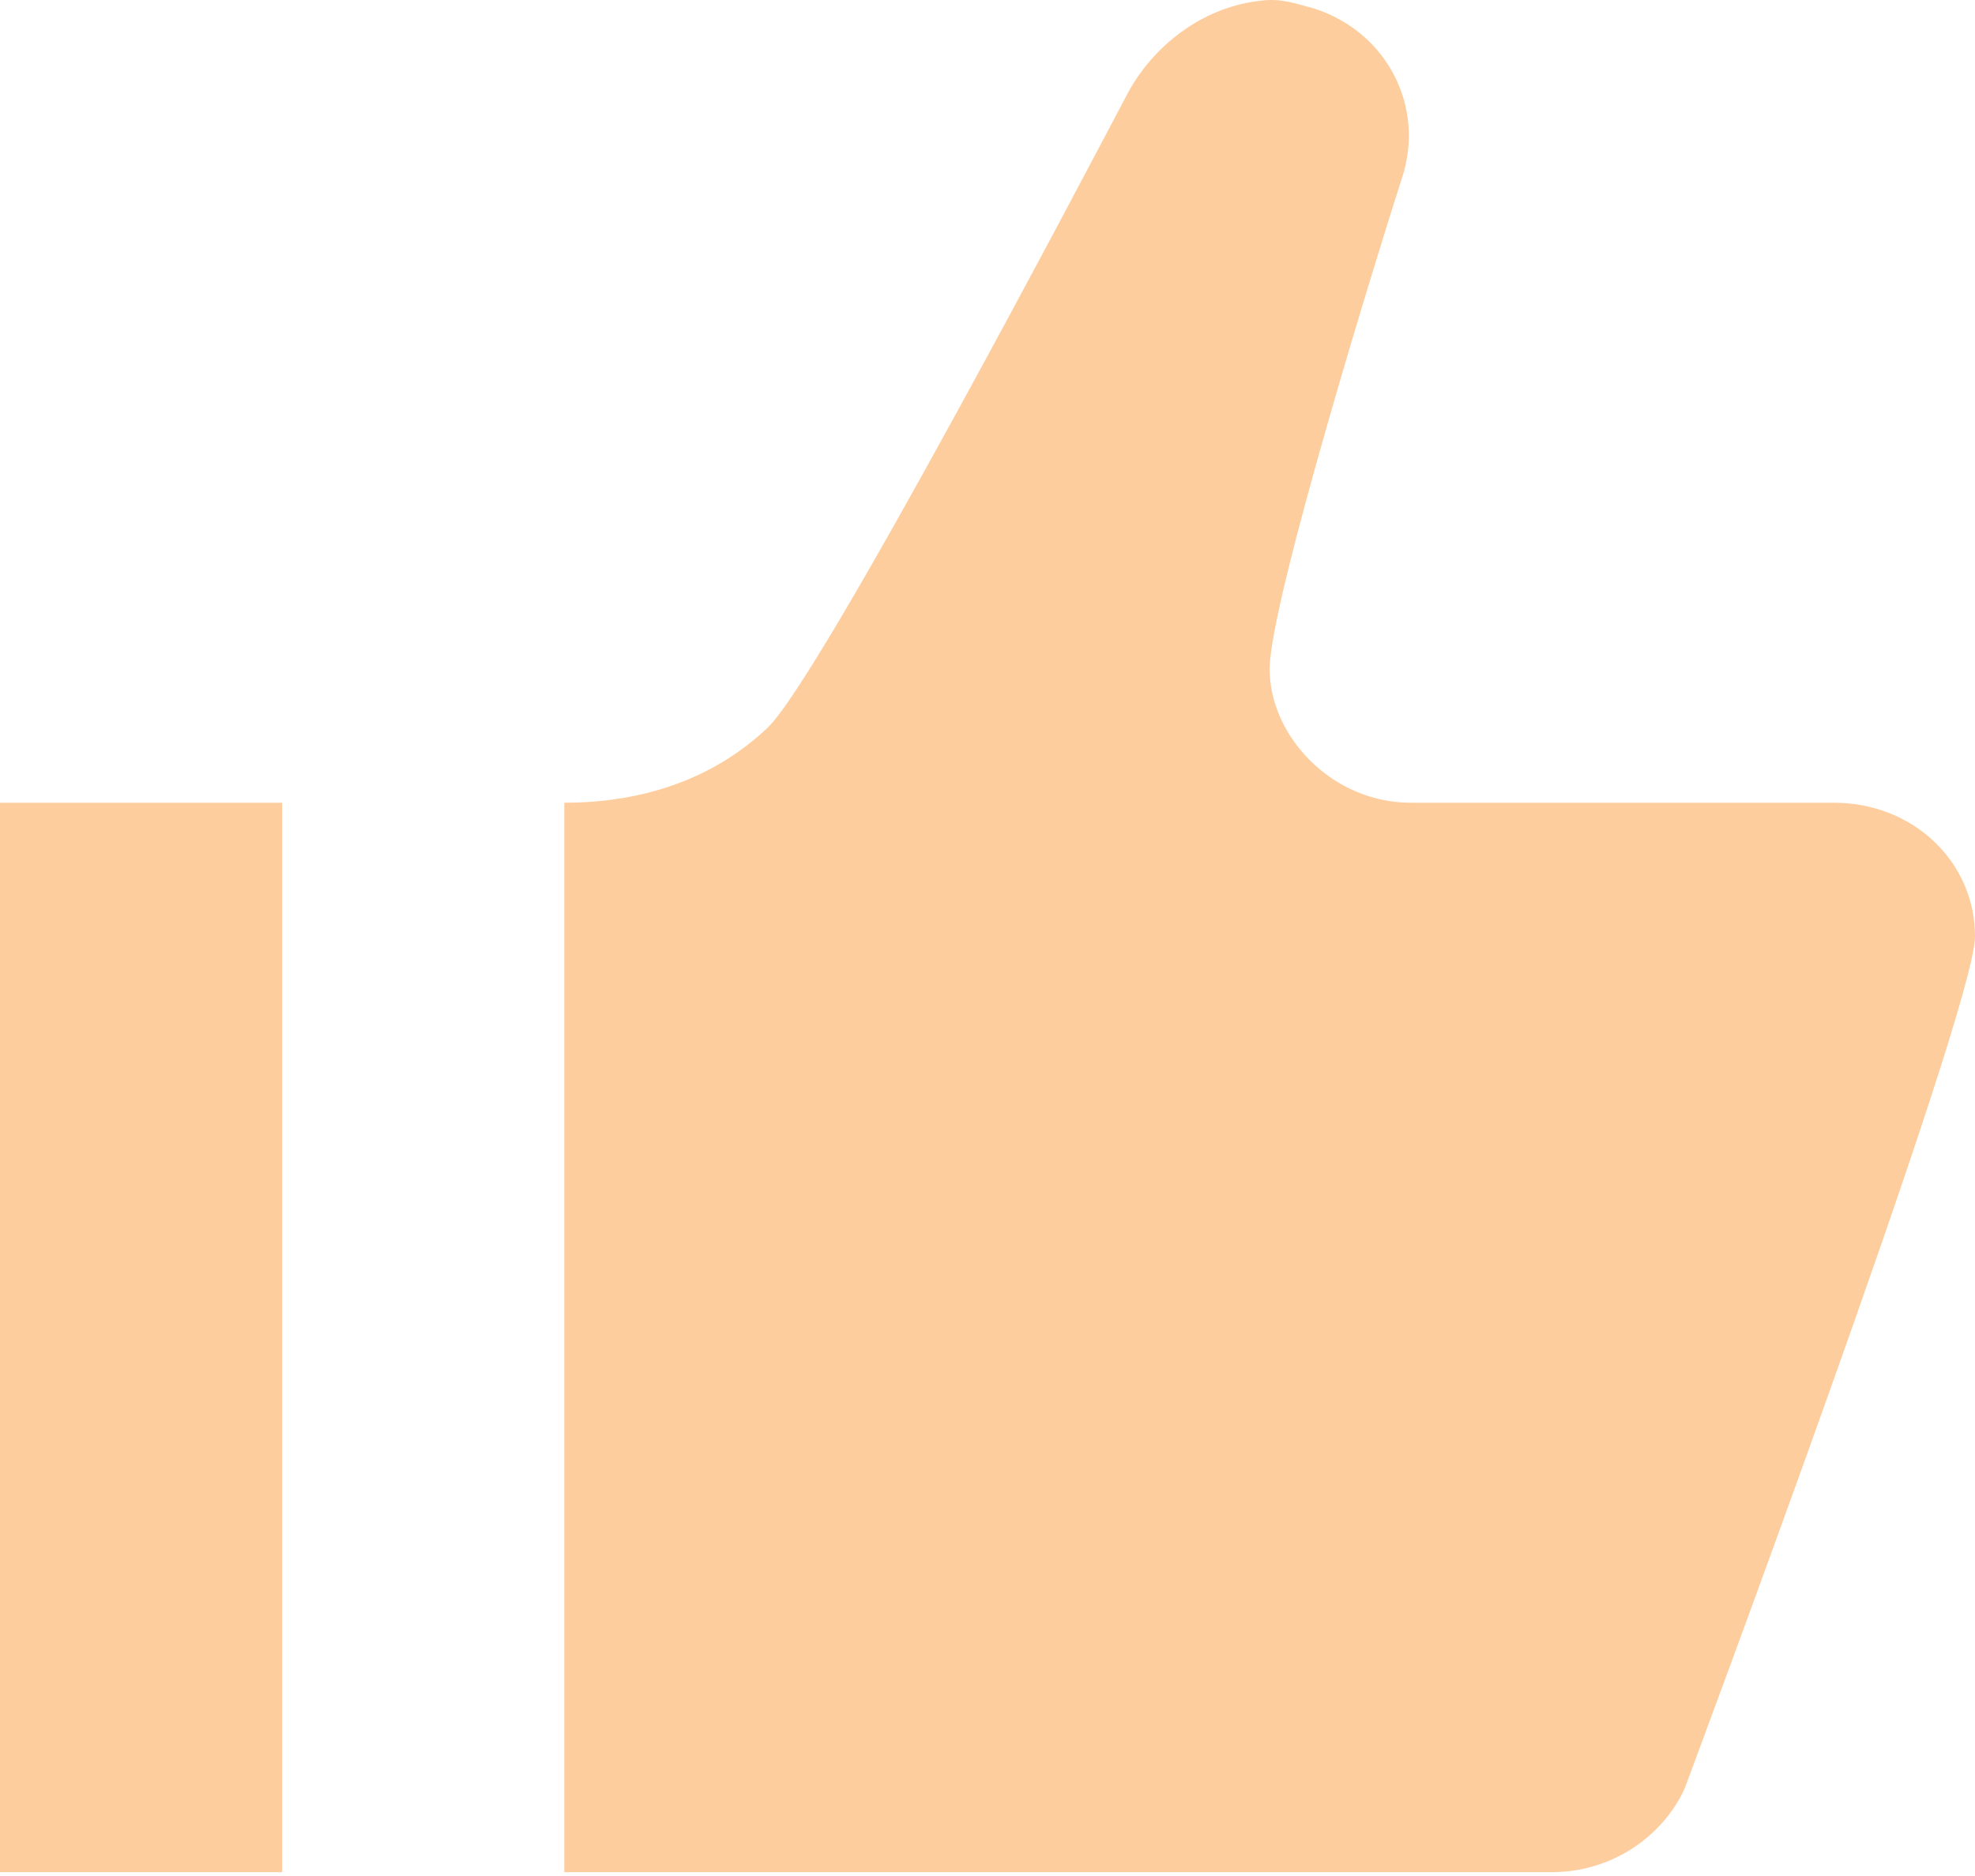 <svg width="40" height="38" viewBox="0 0 40 38" fill="none" xmlns="http://www.w3.org/2000/svg">
<path d="M25.543 0.014C24.457 0.123 23.429 0.827 22.857 1.856C22.114 3.264 16.629 13.715 15.543 14.744C14.457 15.773 13.029 16.26 11.429 16.26V37.922H31.429C32.629 37.922 33.657 37.218 34.114 36.243C34.114 36.243 40 20.484 40 18.968C40 17.452 38.743 16.26 37.143 16.26H28.571C26.971 16.26 25.714 14.906 25.714 13.553C25.714 12.199 27.943 4.996 28.4 3.588C28.857 2.181 28.114 0.664 26.629 0.177C26.229 0.069 25.943 -0.04 25.543 0.014ZM0 16.26V37.922H5.714V16.26H0Z" fill="#FECD9D"/>
</svg>
